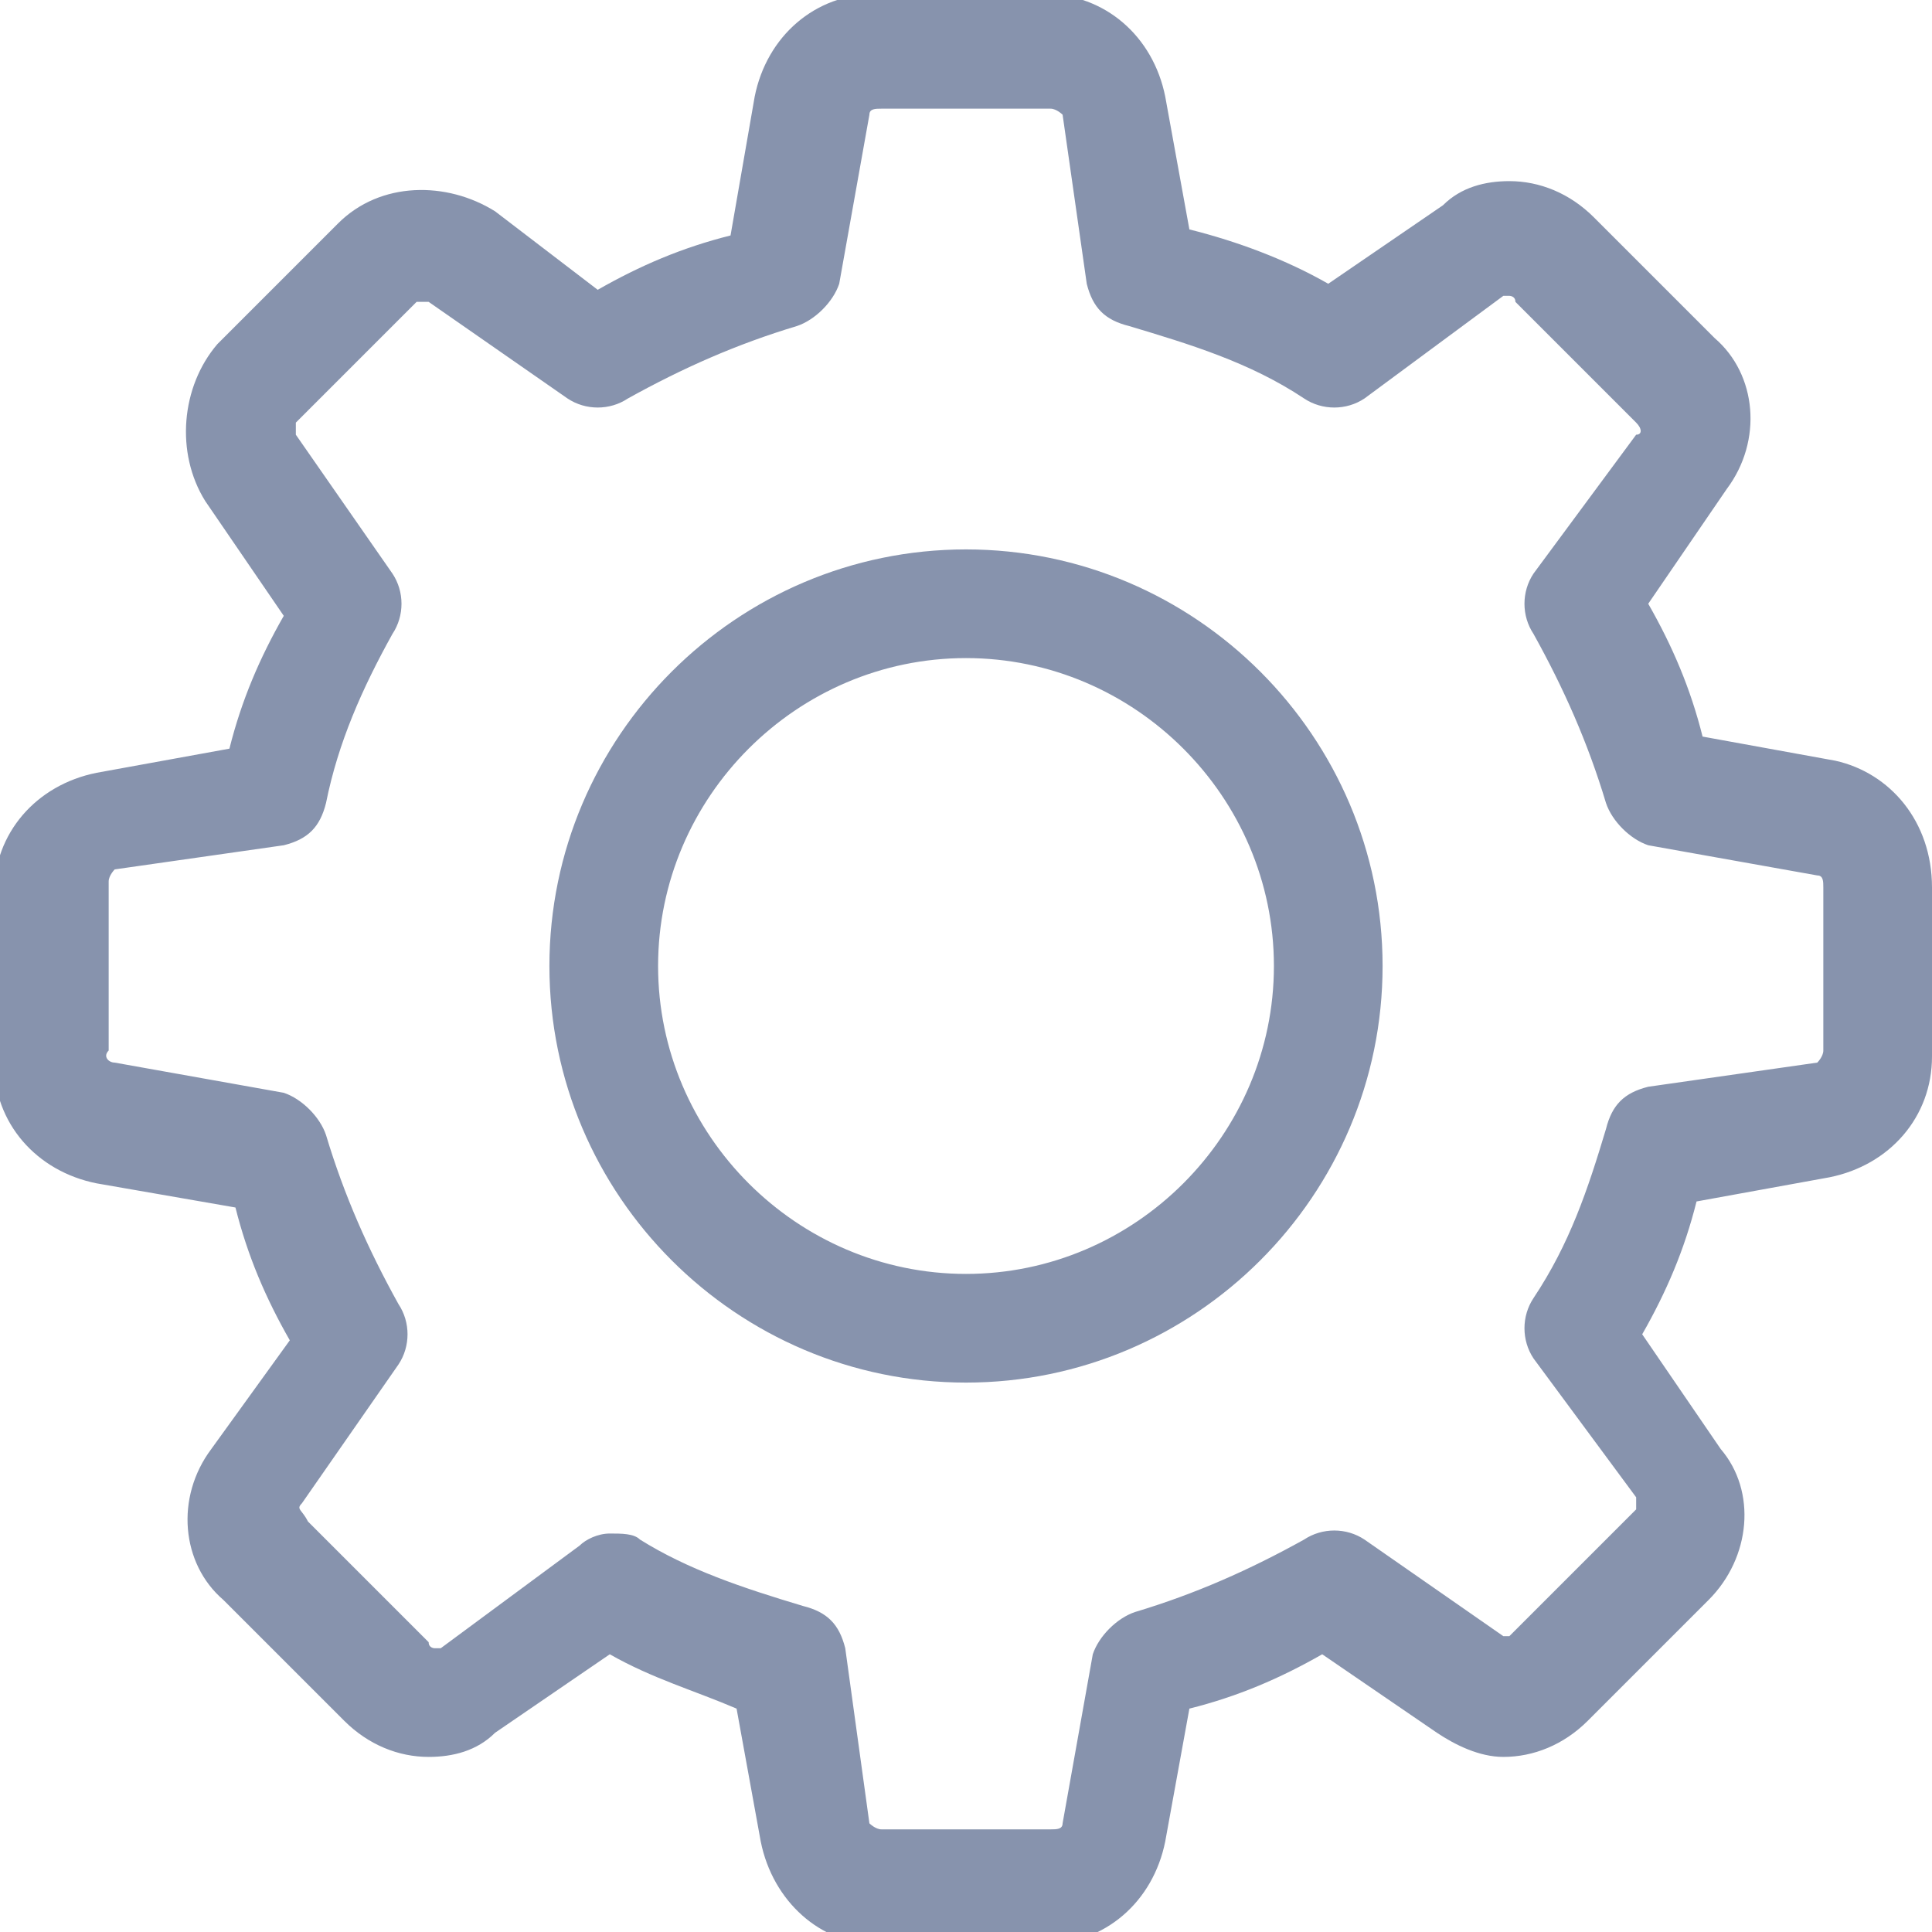 <?xml version="1.0" encoding="utf-8"?>
<!-- Generator: Adobe Illustrator 21.1.0, SVG Export Plug-In . SVG Version: 6.00 Build 0)  -->
<svg version="1.0" id="Layer_1" xmlns="http://www.w3.org/2000/svg" xmlns:xlink="http://www.w3.org/1999/xlink" x="0px" y="0px"
	 viewBox="0 0 32 32" style="enable-background:new 0 0 32 32;" xml:space="preserve">
<style type="text/css">
	.st0{fill:#8793AD;}
</style>
<path class="st0" d="M30.4,12.6l-2.2-0.4c-0.2-0.8-0.5-1.5-0.9-2.2l1.3-1.9c0.6-0.8,0.5-1.9-0.2-2.5l-2-2c-0.4-0.4-0.9-0.6-1.4-0.6
	c-0.4,0-0.8,0.1-1.1,0.4l-1.9,1.3c-0.7-0.4-1.5-0.7-2.3-0.9l-0.4-2.2c-0.2-1-1-1.7-2-1.7h-2.8c-1,0-1.8,0.7-2,1.7l-0.4,2.3
	c-0.8,0.2-1.5,0.5-2.2,0.9L8.2,3.5C7.4,3,6.3,3,5.6,3.7l-2,2C3,6.4,2.9,7.5,3.4,8.3l1.3,1.9c-0.4,0.7-0.7,1.4-0.9,2.2l-2.2,0.4
	c-1,0.2-1.7,1-1.7,2v2.8c0,1,0.7,1.8,1.7,2l2.3,0.4c0.2,0.8,0.5,1.5,0.9,2.2l-1.3,1.8c-0.6,0.8-0.5,1.9,0.2,2.5l2,2
	c0.4,0.4,0.9,0.6,1.4,0.6c0.4,0,0.8-0.1,1.1-0.4l1.9-1.3c0.7,0.4,1.4,0.6,2.1,0.9l0.4,2.2c0.2,1,1,1.7,1.9,1.7h2.8
	c1,0,1.8-0.7,2-1.7l0.4-2.2c0.8-0.2,1.5-0.5,2.2-0.9l1.9,1.3c0.3,0.2,0.7,0.4,1.1,0.4l0,0c0.5,0,1-0.2,1.4-0.6l2-2
	c0.7-0.7,0.8-1.8,0.2-2.5l-1.3-1.9c0.4-0.7,0.7-1.4,0.9-2.2l2.2-0.4c1-0.2,1.7-1,1.7-2v-2.8C32,13.6,31.3,12.8,30.4,12.6z
	 M30.2,17.4c0,0.1-0.1,0.2-0.1,0.2L27.3,18c-0.4,0.1-0.6,0.3-0.7,0.7c-0.3,1-0.6,1.9-1.2,2.8c-0.2,0.3-0.2,0.7,0,1l1.7,2.3
	c0,0.1,0,0.2,0,0.2l-2,2c0,0-0.1,0.1-0.1,0.1c0,0-0.1,0-0.1,0l-2.3-1.6c-0.3-0.2-0.7-0.2-1,0c-0.9,0.5-1.8,0.9-2.8,1.2
	c-0.3,0.1-0.6,0.4-0.7,0.7l-0.5,2.8c0,0.1-0.1,0.1-0.2,0.1h-2.8c-0.1,0-0.2-0.1-0.2-0.1L14,27.3c-0.1-0.4-0.3-0.6-0.7-0.7
	c-1-0.3-1.9-0.6-2.7-1.1c-0.1-0.1-0.3-0.1-0.5-0.1c-0.2,0-0.4,0.1-0.5,0.2l-2.3,1.7c0,0-0.1,0-0.1,0c0,0-0.1,0-0.1-0.1l-2-2
	C5,25,4.9,25,5,24.9l1.6-2.3c0.2-0.3,0.2-0.7,0-1c-0.5-0.9-0.9-1.8-1.2-2.8c-0.1-0.3-0.4-0.6-0.7-0.7l-2.8-0.5
	c-0.1,0-0.2-0.1-0.1-0.2v-2.8c0-0.1,0.1-0.2,0.1-0.2L4.7,14c0.4-0.1,0.6-0.3,0.7-0.7c0.2-1,0.6-1.9,1.1-2.8c0.2-0.3,0.2-0.7,0-1
	L4.9,7.2c0-0.1,0-0.2,0-0.2l2-2C6.9,5,7,5,7,5c0,0,0.1,0,0.1,0l2.3,1.6c0.3,0.2,0.7,0.2,1,0c0.9-0.5,1.8-0.9,2.8-1.2
	c0.3-0.1,0.6-0.4,0.7-0.7l0.5-2.8c0-0.1,0.1-0.1,0.2-0.1h2.8c0.1,0,0.2,0.1,0.2,0.1L18,4.7c0.1,0.4,0.3,0.6,0.7,0.7
	c1,0.3,2,0.6,2.9,1.2c0.3,0.2,0.7,0.2,1,0l2.3-1.7c0,0,0.1,0,0.1,0c0,0,0.1,0,0.1,0.1l2,2c0.1,0.1,0.1,0.2,0,0.2l-1.7,2.3
	c-0.2,0.3-0.2,0.7,0,1c0.5,0.9,0.9,1.8,1.2,2.8c0.1,0.3,0.4,0.6,0.7,0.7l2.8,0.5c0.1,0,0.1,0.1,0.1,0.2L30.2,17.4L30.2,17.4
	L30.2,17.4z M16,9.1c-3.8,0-6.9,3.1-6.9,6.9c0,3.8,3.1,6.9,6.9,6.9c3.8,0,6.9-3.1,6.9-6.9C22.9,12.2,19.8,9.1,16,9.1z M16,21.1
	c-2.8,0-5.1-2.3-5.1-5.1s2.3-5.1,5.1-5.1c2.8,0,5.1,2.3,5.1,5.1S18.8,21.1,16,21.1C16,21.1,16,21.1,16,21.1z"/>
</svg>
